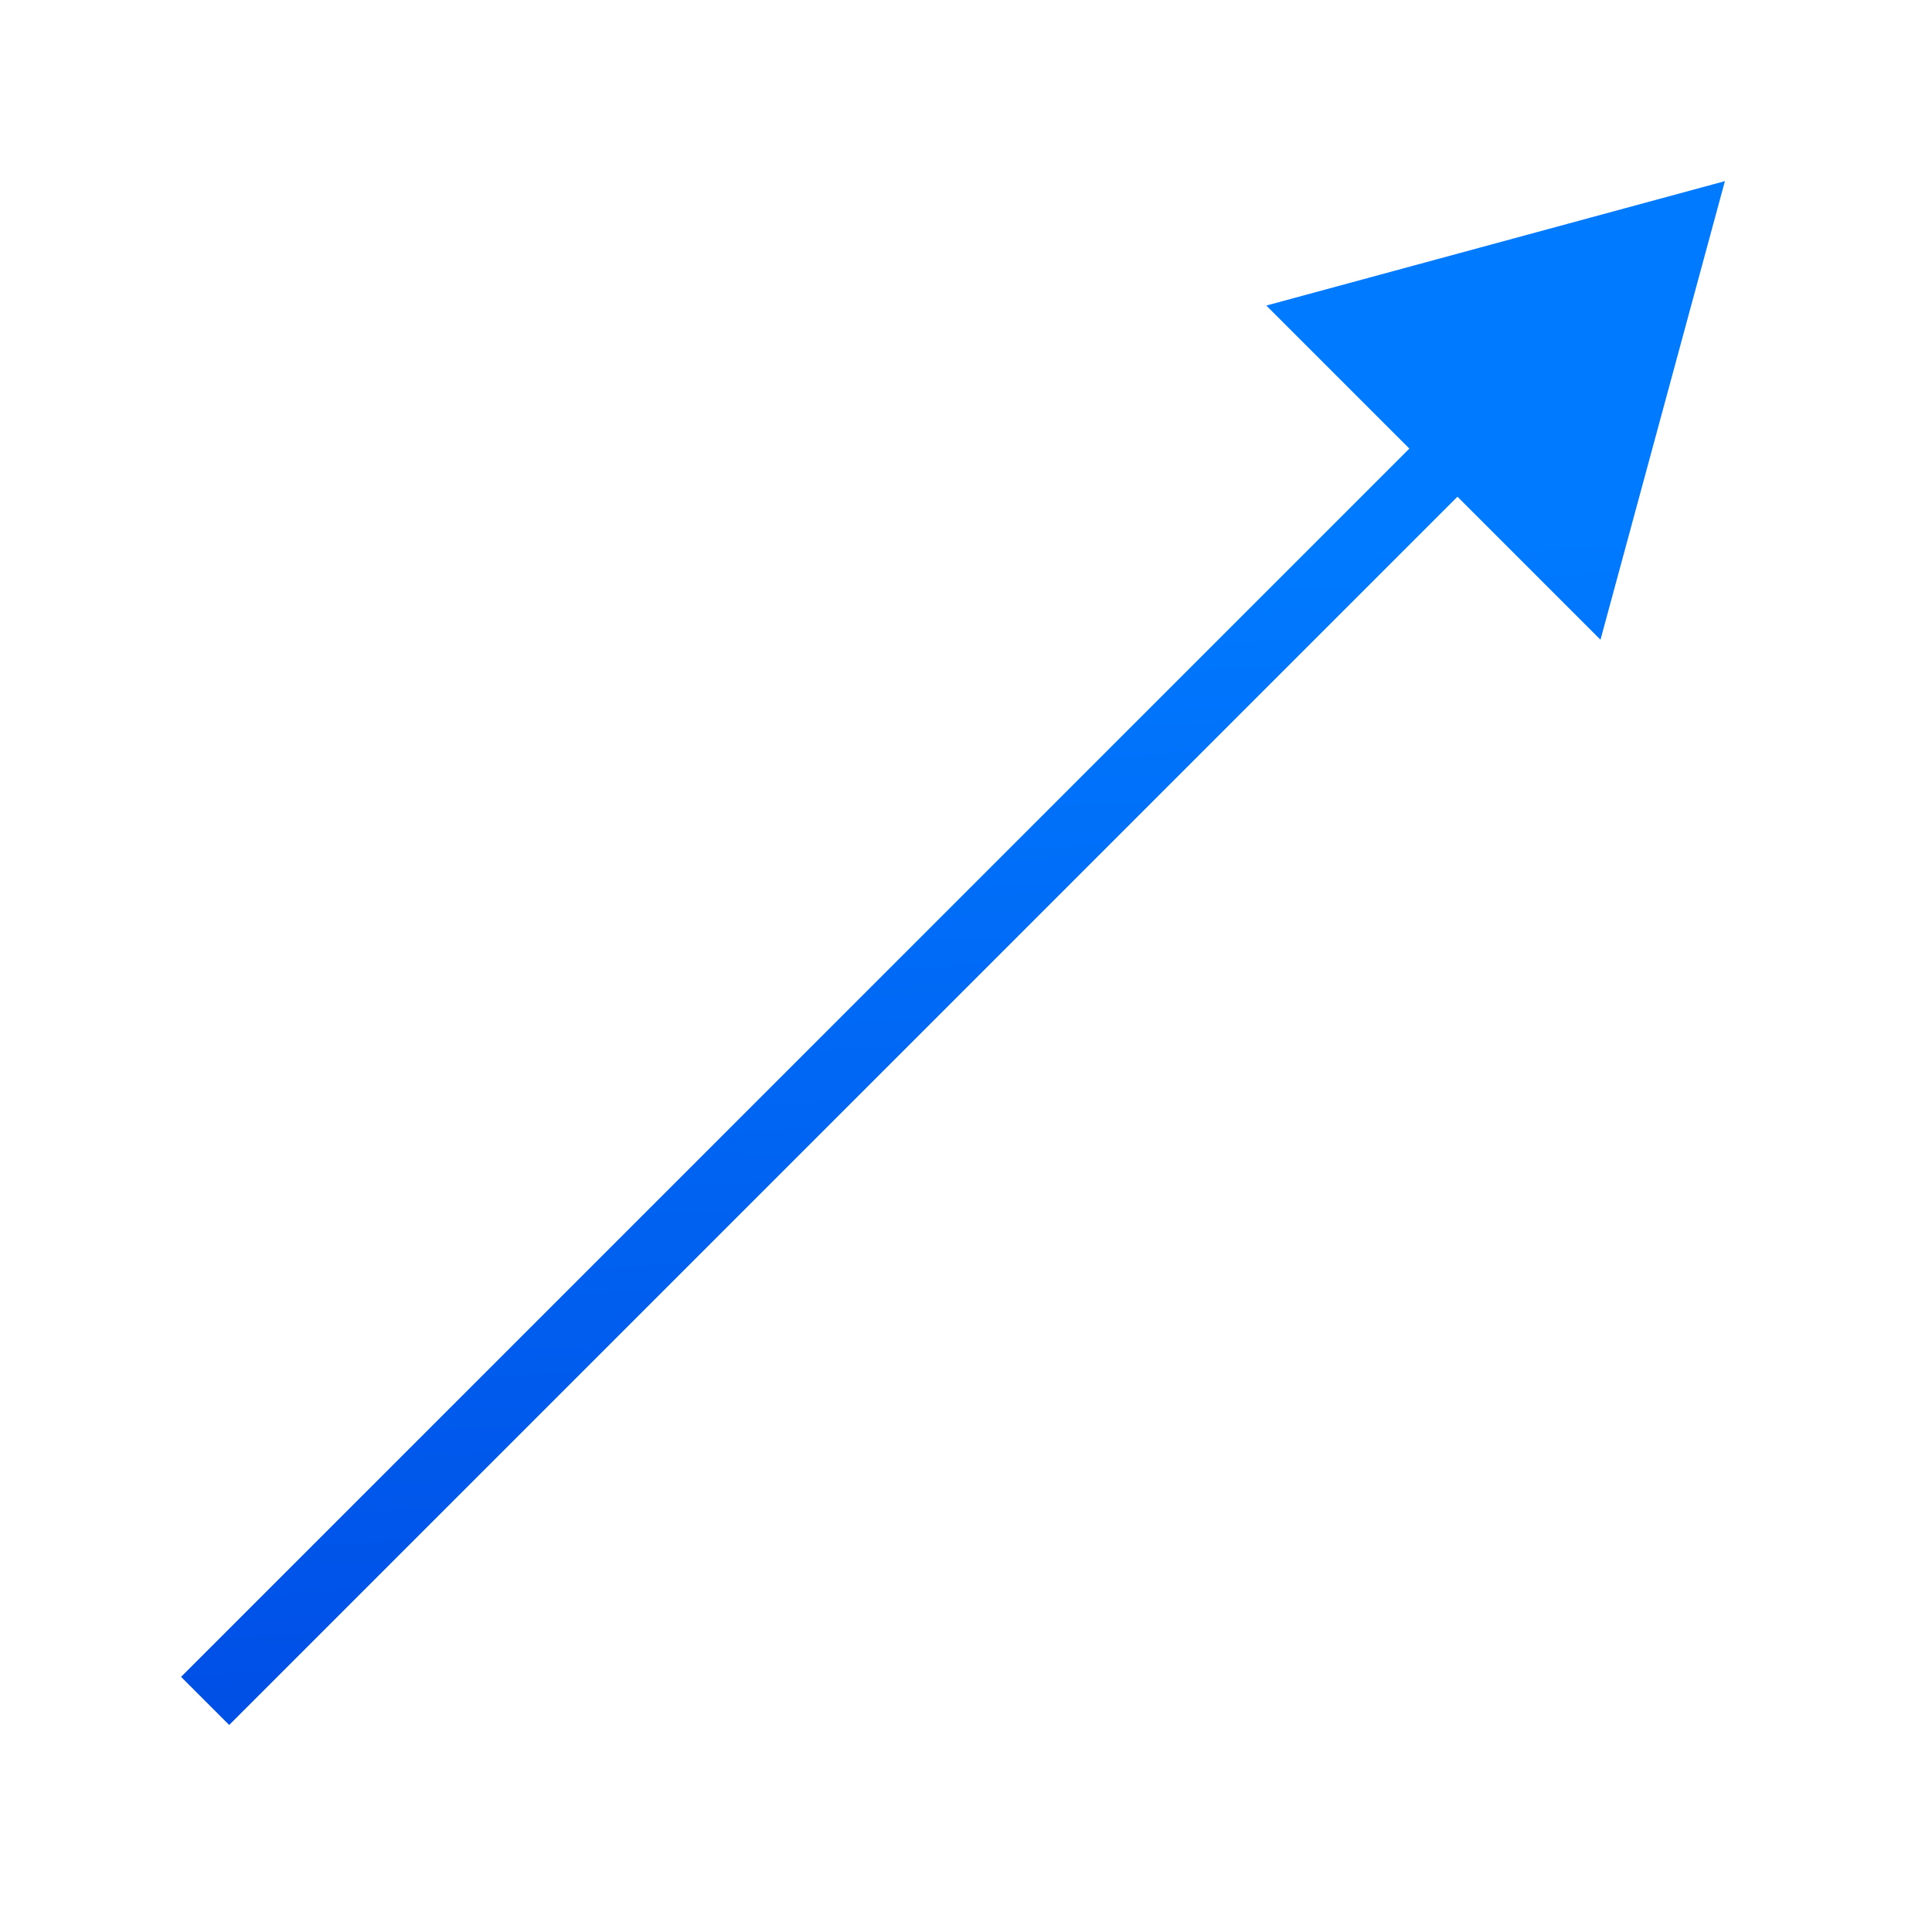 <svg viewBox="0 0 32 32" xmlns="http://www.w3.org/2000/svg" xmlns:xlink="http://www.w3.org/1999/xlink"><linearGradient id="a" gradientTransform="matrix(-1 0 0 1 55.037 4.991)" gradientUnits="userSpaceOnUse" x1="15.475" x2="16.638" y1="28.124" y2="3.311"><stop offset="0" stop-color="#0040dd"/><stop offset="1" stop-color="#007aff"/></linearGradient><path d="m28.57 3-2.061 7.596-2.369-2.369-20.344 20.344-.797-.797 20.344-20.344-2.369-2.369z" fill="url(#a)" fill-rule="evenodd"/></svg>
